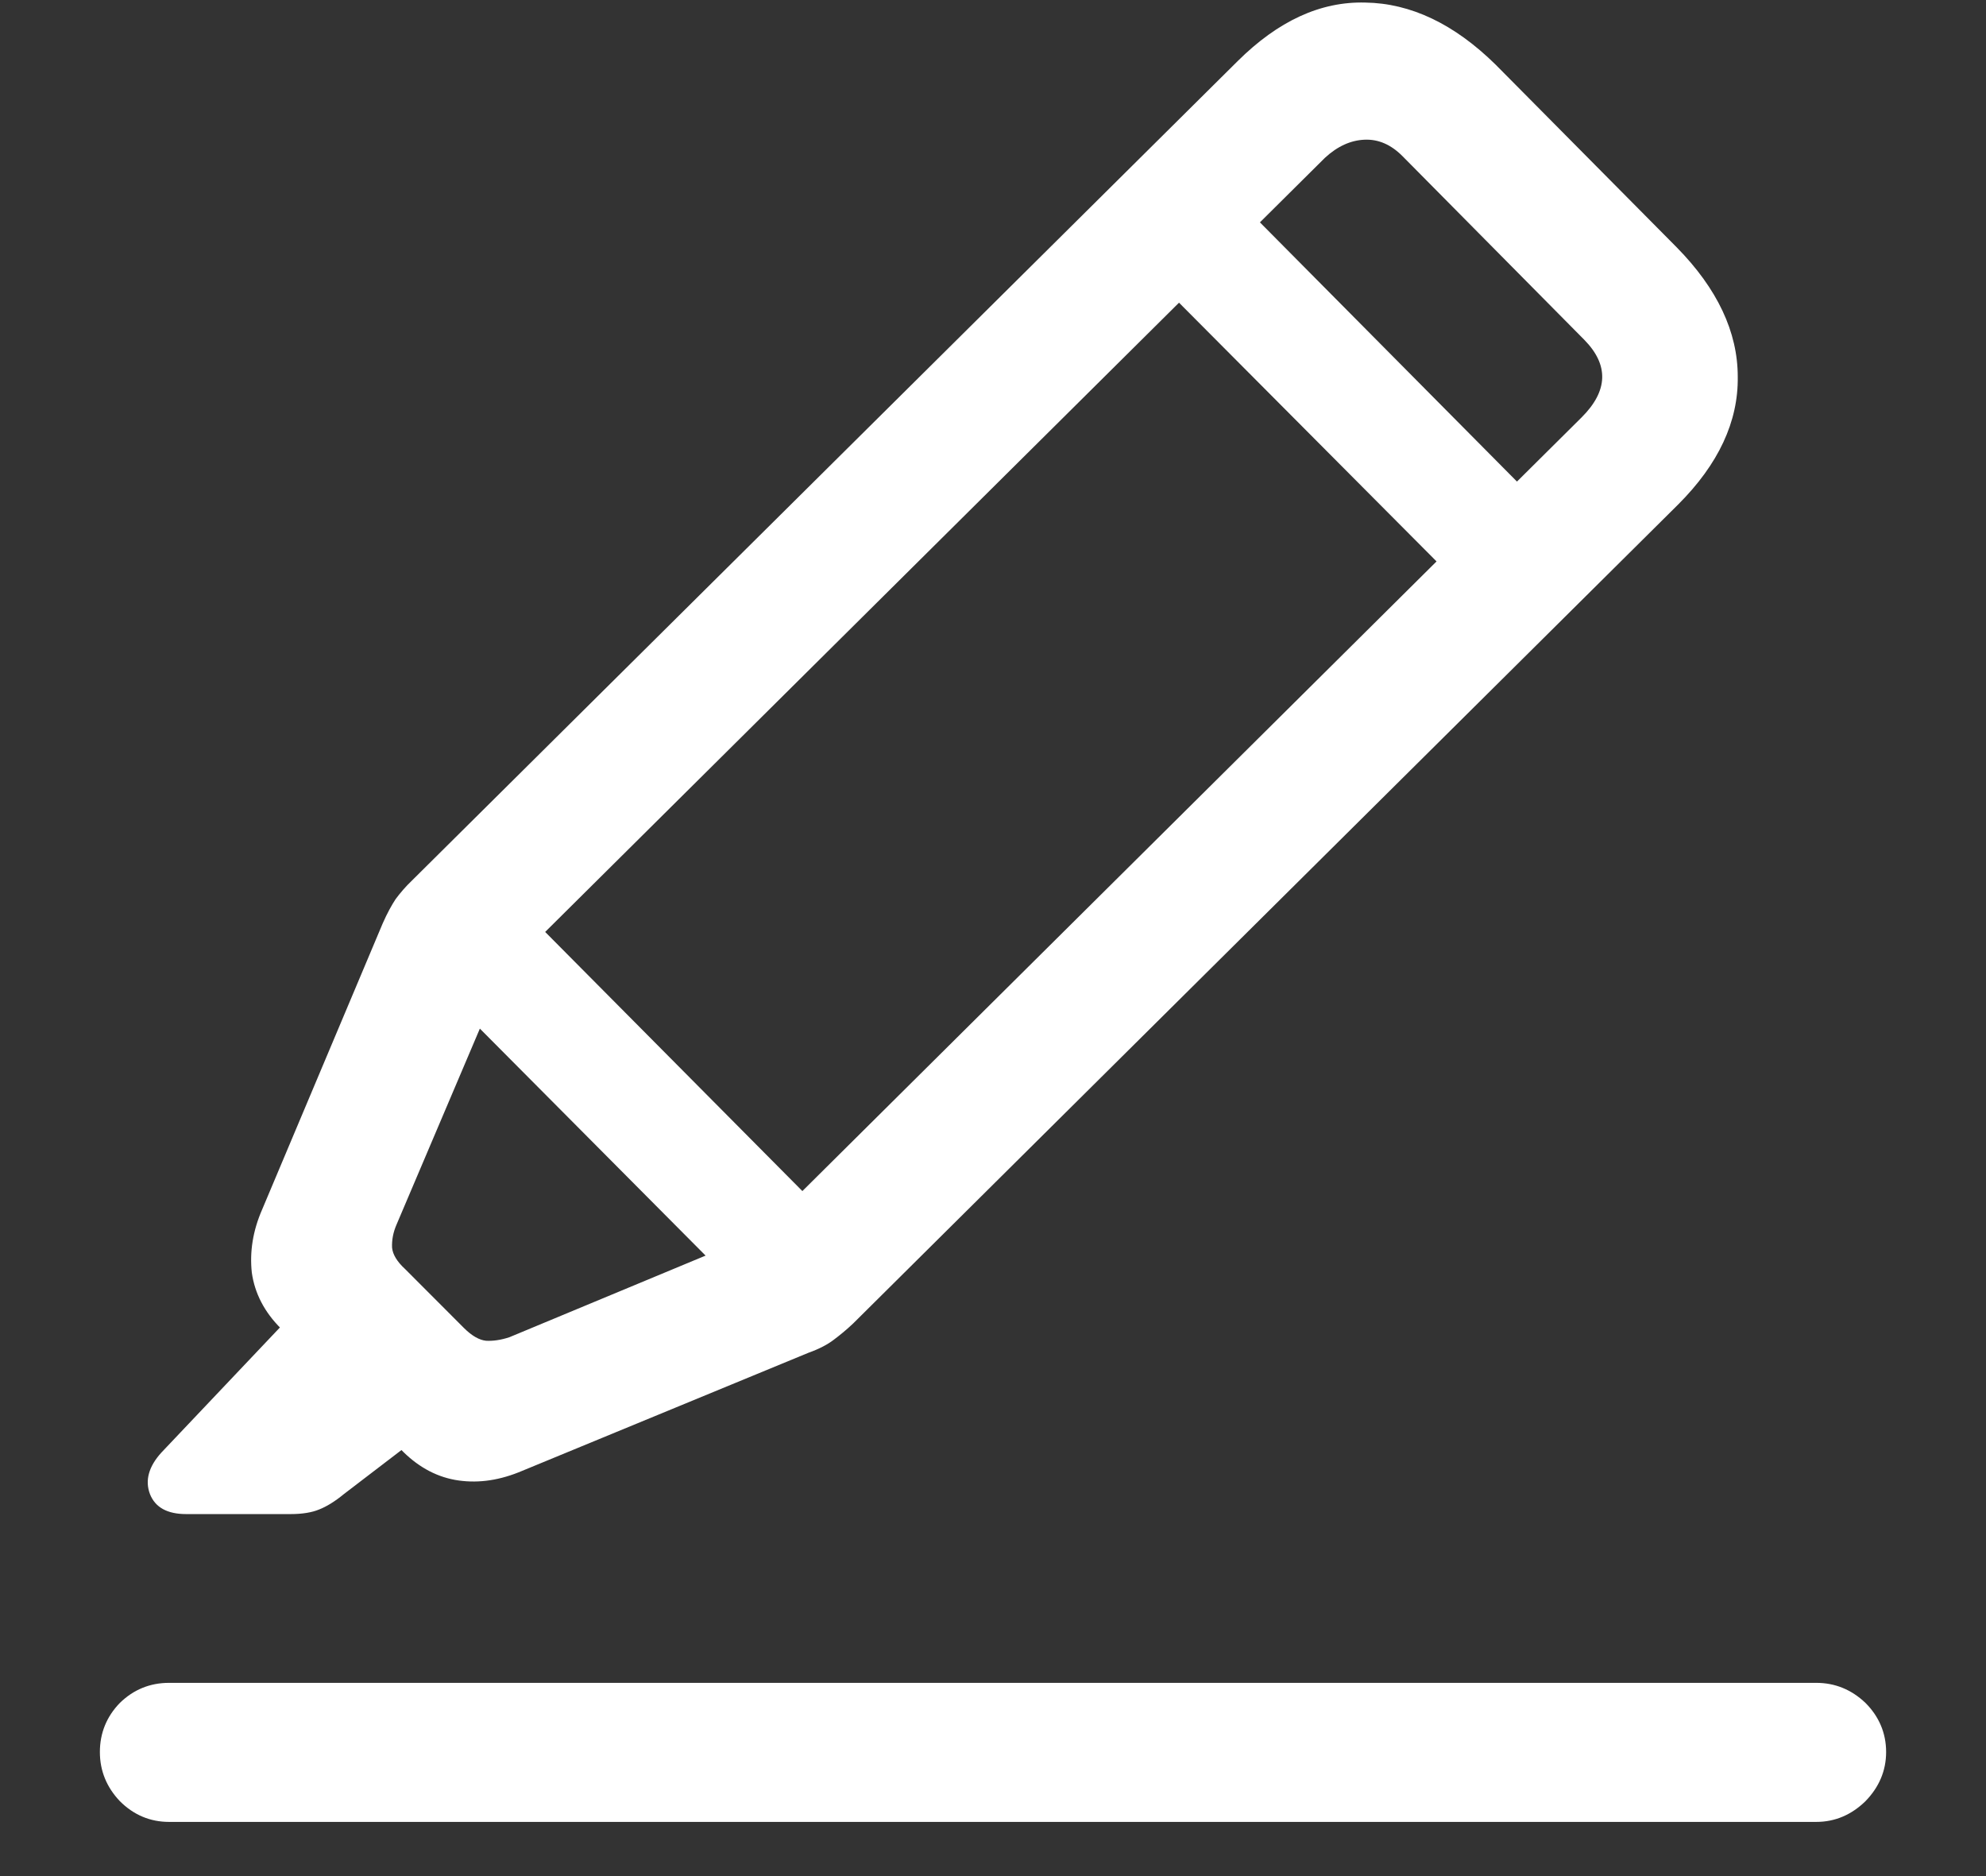 <?xml version="1.0" encoding="UTF-8"?>
<svg xmlns="http://www.w3.org/2000/svg" xmlns:xlink="http://www.w3.org/1999/xlink" width="24" height="22.667" viewBox="0 0 24 22.667" version="1.1">
<rect x="0" y="0" width="24" height="22.667" fill="#333333" stroke="none"/>
<g id="surface1">
<path style=" stroke:none;fill-rule:nonzero;fill:rgb(100%,100%,100%);fill-opacity:1;" d="M 6.312 17.77 L 9.77 16.344 C 9.902 16.297 10.004 16.242 10.074 16.188 C 10.148 16.133 10.23 16.066 10.312 15.988 L 20.281 6.094 C 20.766 5.609 21.008 5.094 21 4.551 C 21 4.012 20.754 3.488 20.262 2.988 L 18.074 0.781 C 17.574 0.289 17.047 0.039 16.5 0.031 C 15.957 0.016 15.445 0.254 14.957 0.738 L 4.98 10.637 C 4.902 10.711 4.836 10.789 4.781 10.863 C 4.734 10.934 4.68 11.031 4.625 11.156 L 3.168 14.613 C 3.055 14.871 3.016 15.125 3.043 15.375 C 3.078 15.625 3.195 15.852 3.395 16.051 L 4.875 17.543 C 5.07 17.734 5.293 17.852 5.543 17.887 C 5.793 17.922 6.047 17.883 6.312 17.77 Z M 6.156 16.156 C 6.051 16.191 5.957 16.203 5.875 16.199 C 5.793 16.191 5.703 16.141 5.605 16.043 L 4.895 15.332 C 4.797 15.242 4.746 15.156 4.738 15.074 C 4.734 14.984 4.75 14.891 4.793 14.793 L 6.082 11.762 L 16.012 1.906 C 16.164 1.766 16.324 1.695 16.488 1.688 C 16.656 1.68 16.809 1.746 16.949 1.887 L 19.145 4.105 C 19.445 4.41 19.434 4.723 19.113 5.043 L 9.188 14.895 Z M 2.25 18.293 L 3.512 18.293 C 3.656 18.293 3.77 18.273 3.855 18.238 C 3.945 18.203 4.047 18.141 4.156 18.051 L 5.137 17.301 L 3.637 15.77 L 1.949 17.551 C 1.797 17.719 1.75 17.887 1.812 18.051 C 1.875 18.211 2.02 18.293 2.25 18.293 Z M 5.137 11.762 L 9.395 16.043 L 10.375 15.074 L 6.113 10.781 Z M 13.781 3.188 L 18.043 7.469 L 19.02 6.512 L 14.762 2.219 Z M 2.043 22.012 L 21.949 22.012 C 22.176 22.012 22.375 21.926 22.543 21.762 C 22.707 21.594 22.793 21.395 22.793 21.168 C 22.793 20.938 22.707 20.738 22.543 20.574 C 22.375 20.414 22.176 20.332 21.949 20.332 L 2.043 20.332 C 1.812 20.332 1.613 20.414 1.449 20.574 C 1.289 20.738 1.207 20.938 1.207 21.168 C 1.207 21.395 1.289 21.594 1.449 21.762 C 1.613 21.926 1.812 22.012 2.043 22.012 Z M 2.043 22.012 "/>
</g>
</svg>
